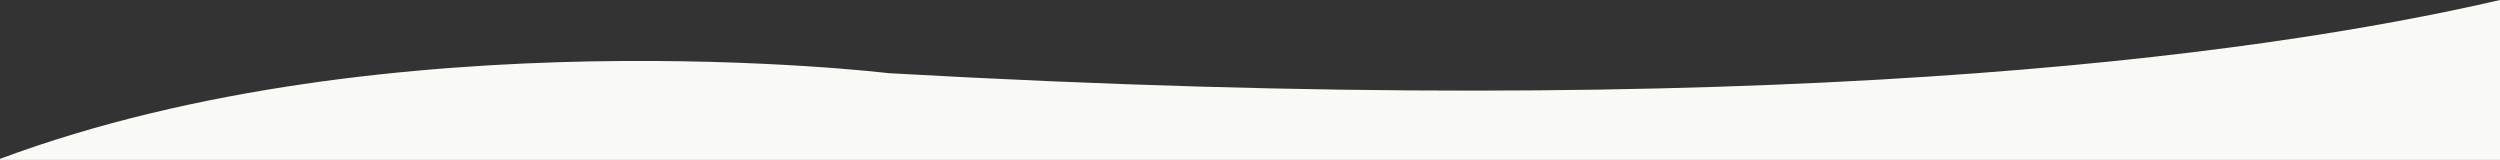 <svg id="Capa_1" data-name="Capa 1" xmlns="http://www.w3.org/2000/svg" viewBox="0 0 8192 524.1"><rect x="0" y="0" width="8192" height="524.1" fill="#333333" stroke="none"/><title>waves_05</title><path d="M2911.9,240.6S1281.8,44,0,521.3v3.6H8192V.8C7381.8,188.1,5774.5,402.5,2911.9,240.6Z" transform="translate(0 -0.8)" fill="#F9FAF5"/></svg>